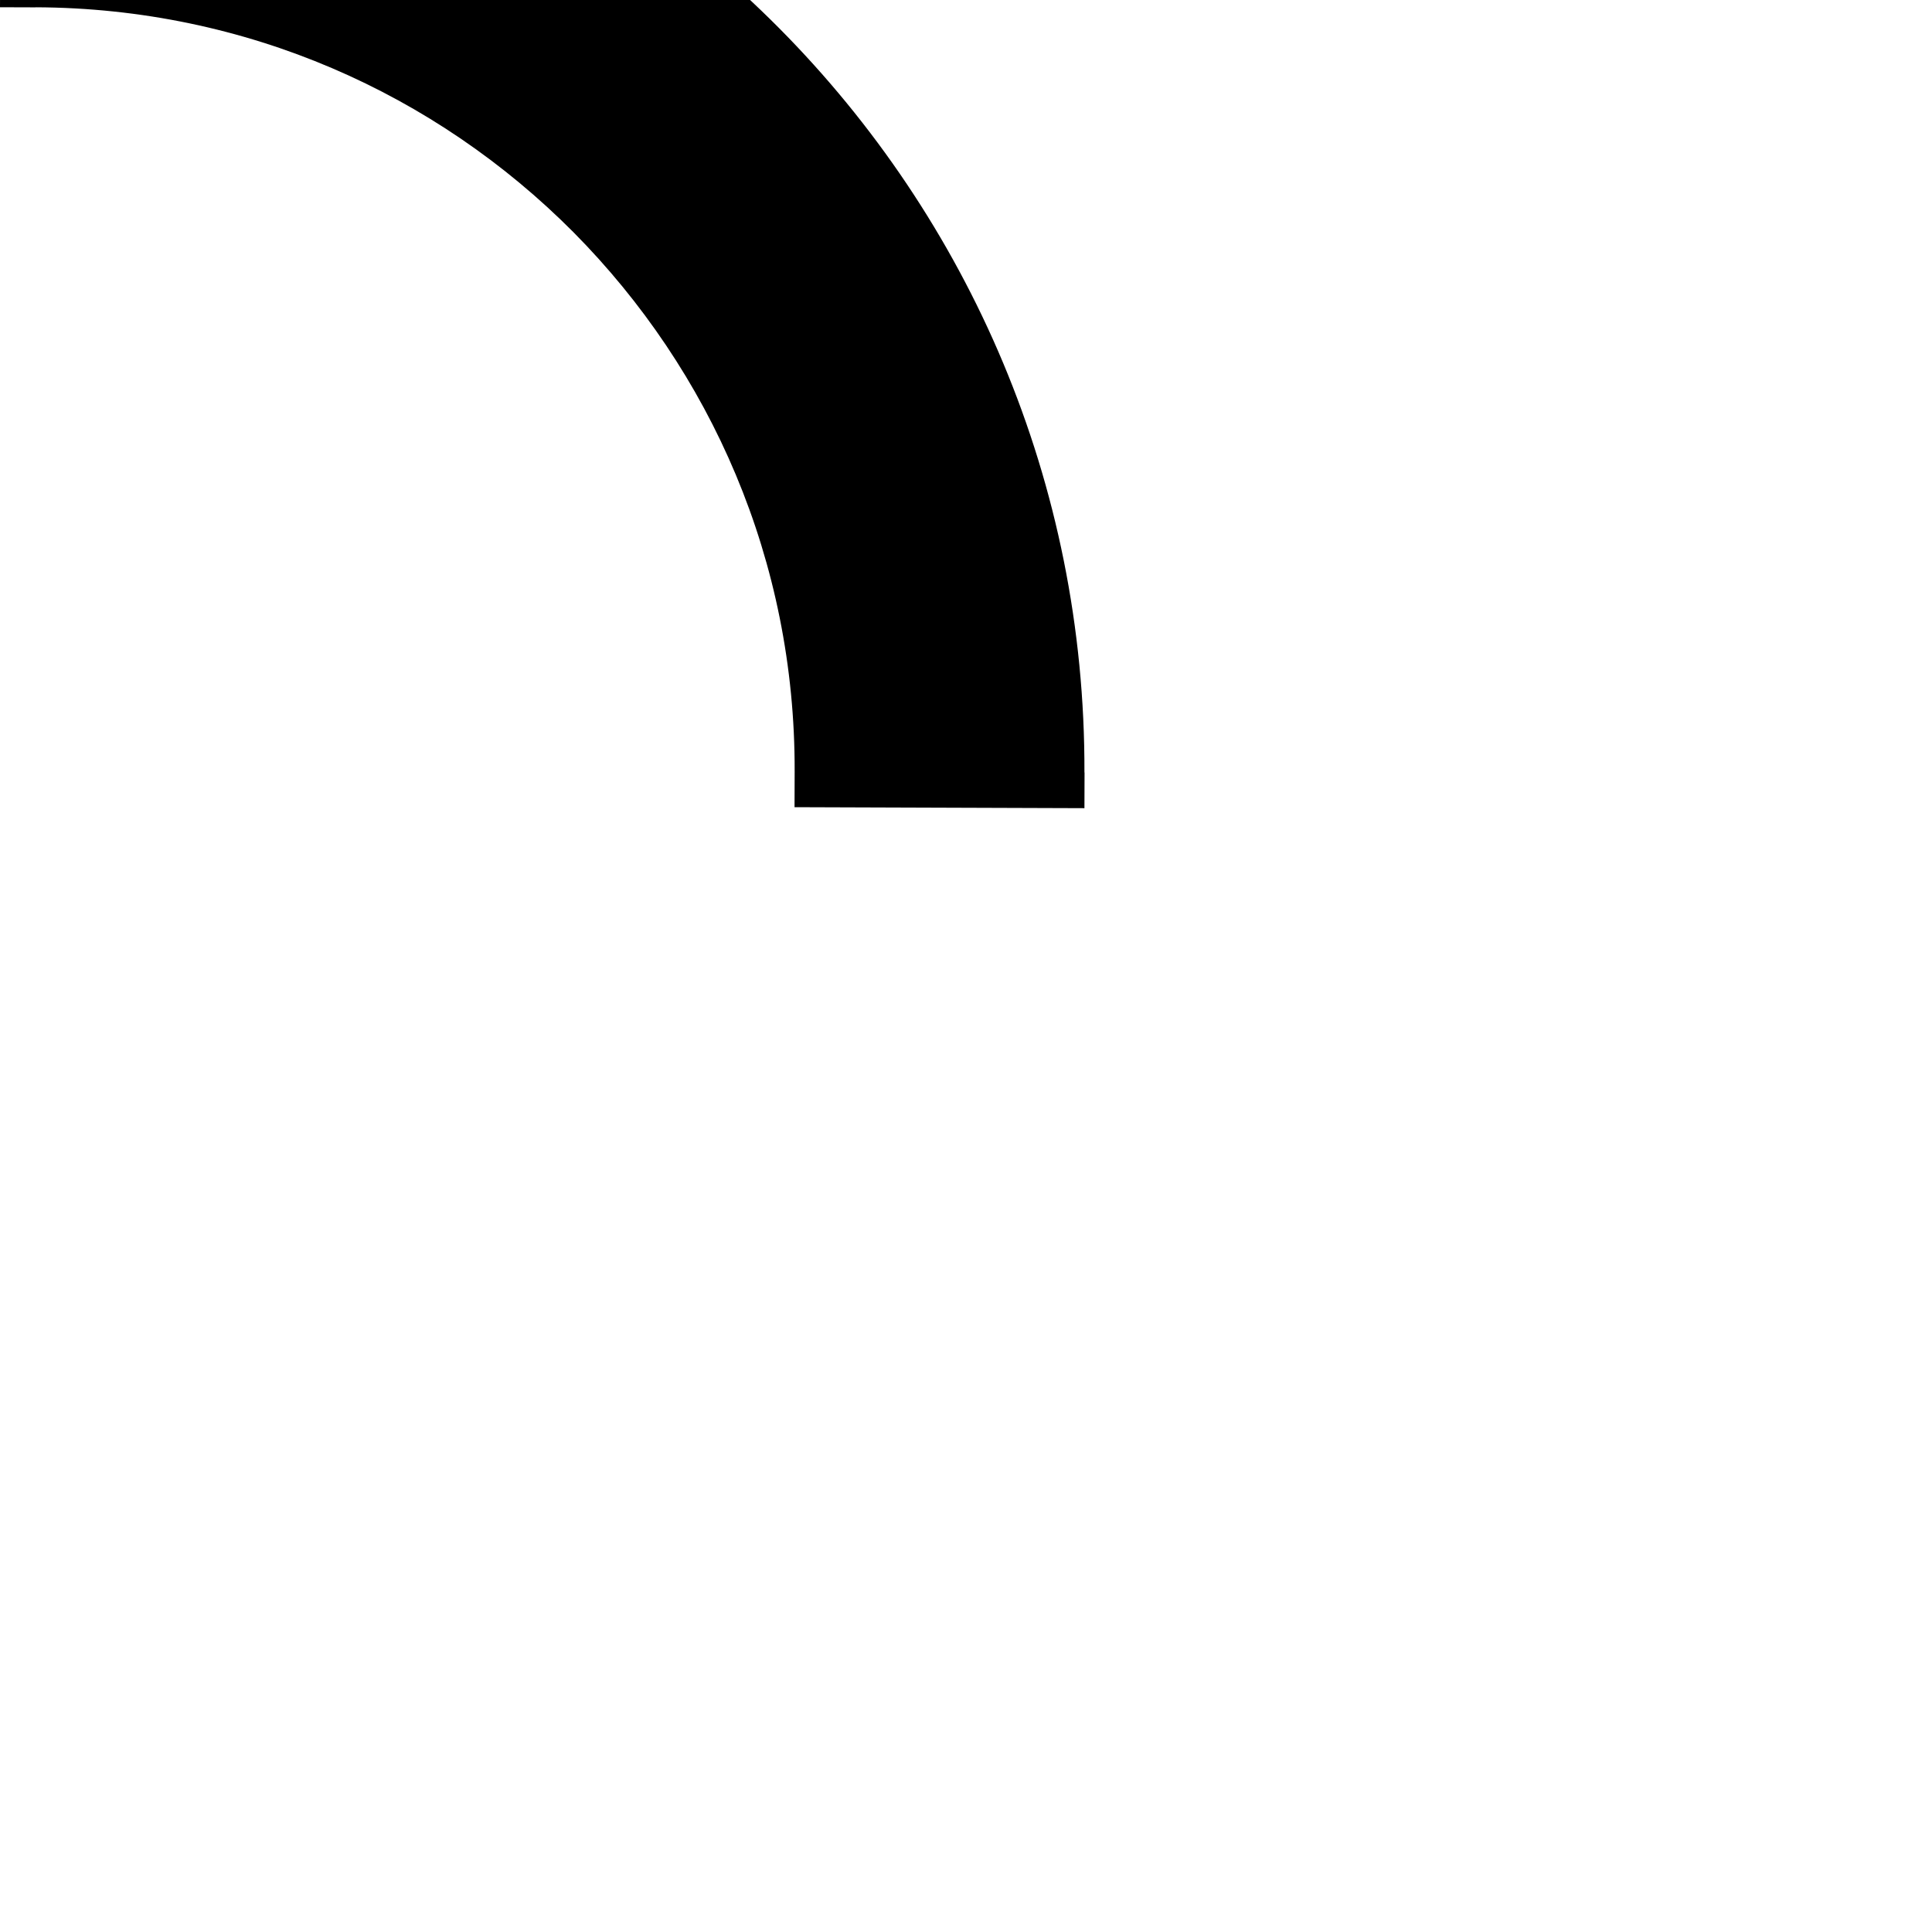 <?xml version="1.0" encoding="utf-8"?>
<!-- Generator: Adobe Illustrator 16.2.0, SVG Export Plug-In . SVG Version: 6.00 Build 0)  -->
<!DOCTYPE svg PUBLIC "-//W3C//DTD SVG 1.1//EN" "http://www.w3.org/Graphics/SVG/1.1/DTD/svg11.dtd">
<svg version="1.1" id="Ebene_1" xmlns="http://www.w3.org/2000/svg" xmlns:xlink="http://www.w3.org/1999/xlink" x="0px" y="0px"
	 width="100px" height="100px" viewBox="0 0 100 100" enable-background="new 0 0 100 100" xml:space="preserve">
<path d="M0.051-14.629L0,0.375l1.846,0.006V0.377C12.754,0.418,22.547,4.848,29.682,12.02c7.119,7.183,11.482,17.004,11.449,27.914
	l-0.006,1.846l15.005,0.051l0.006-1.846h-0.006c0.096-30.057-24.177-54.5-54.233-54.607l0,0L0.051-14.629z"/>
</svg>
